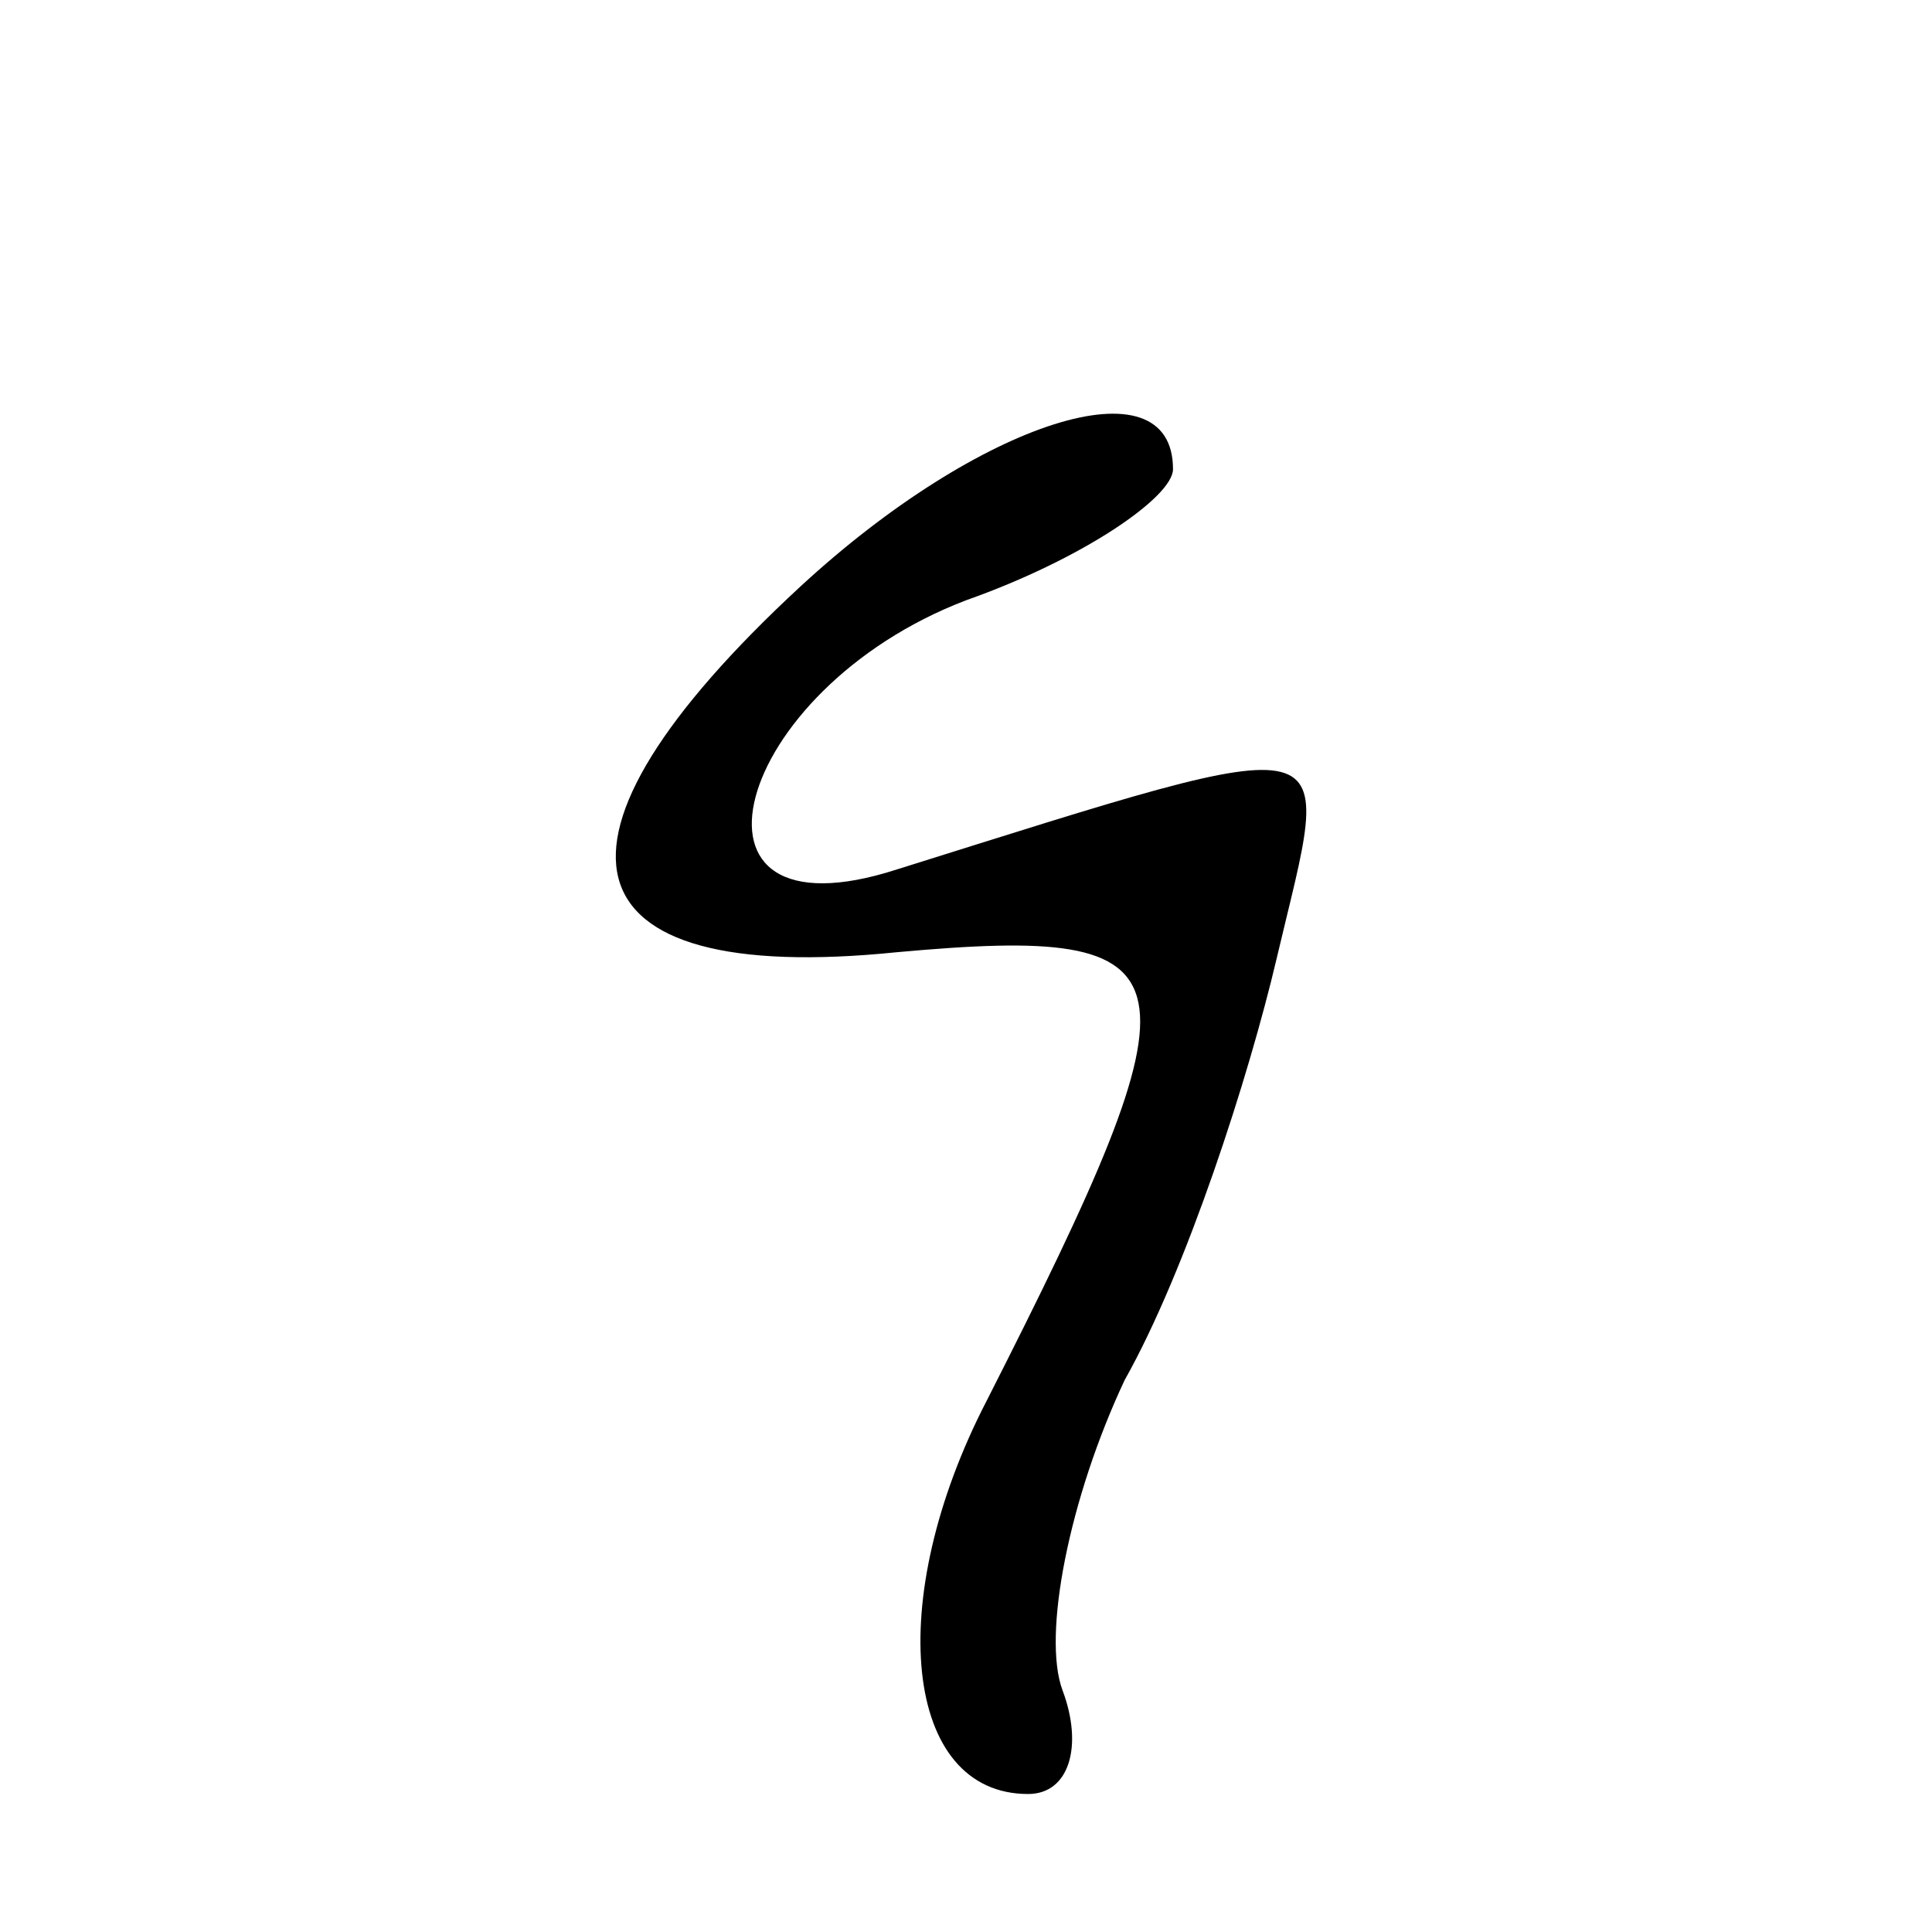 <?xml version="1.0" encoding="UTF-8" standalone="no"?>
<svg
   xmlns:dc="http://purl.org/dc/elements/1.1/"
   xmlns:cc="http://creativecommons.org/ns#"
   xmlns:rdf="http://www.w3.org/1999/02/22-rdf-syntax-ns#"
   xmlns:svg="http://www.w3.org/2000/svg"
   xmlns="http://www.w3.org/2000/svg"
   xmlns:sodipodi="http://sodipodi.sourceforge.net/DTD/sodipodi-0.dtd"
   xmlns:inkscape="http://www.inkscape.org/namespaces/inkscape"
   version="1.0"
   width="28pt"
   height="28pt"
   viewBox="0 0 28 28"
   preserveAspectRatio="xMidYMid meet"
   id="svg4484"
   inkscape:version="0.91 r"
   sodipodi:docname="cd_9_1.svg">
  <defs
     id="defs4494" />
  <sodipodi:namedview
     pagecolor="#ffffff"
     bordercolor="#666666"
     borderopacity="1"
     objecttolerance="10"
     gridtolerance="10"
     guidetolerance="10"
     inkscape:pageopacity="0"
     inkscape:pageshadow="2"
     inkscape:window-width="1863"
     inkscape:window-height="1056"
     id="namedview4492"
     showgrid="false"
     inkscape:zoom="26.257143"
     inkscape:cx="17.5"
     inkscape:cy="17.5"
     inkscape:window-x="57"
     inkscape:window-y="24"
     inkscape:window-maximized="1"
     inkscape:current-layer="svg4484" />
  <g
     transform="translate(0,28) scale(0.1,-0.1)"
     fill="#000000"
     stroke="none"
     id="g4488">
    <path
       d="m 170,212 c 0,-4 -13,-13 -30,-19 -34,-13 -44,-50 -10,-39 67,21 63,21 55,-13 -4,-17 -13,-45 -22,-61 -8,-17 -12,-37 -9,-45 3,-8 1,-15 -5,-15 -18,0 -21,28 -6,57 32,63 31,69 -13,65 -49,-5 -54,16 -14,53 26,24 54,33 54,17 z"
       id="path4490"
       inkscape:connector-curvature="0"
       sodipodi:nodetypes="sccscsscccs" />
  </g>
</svg>
